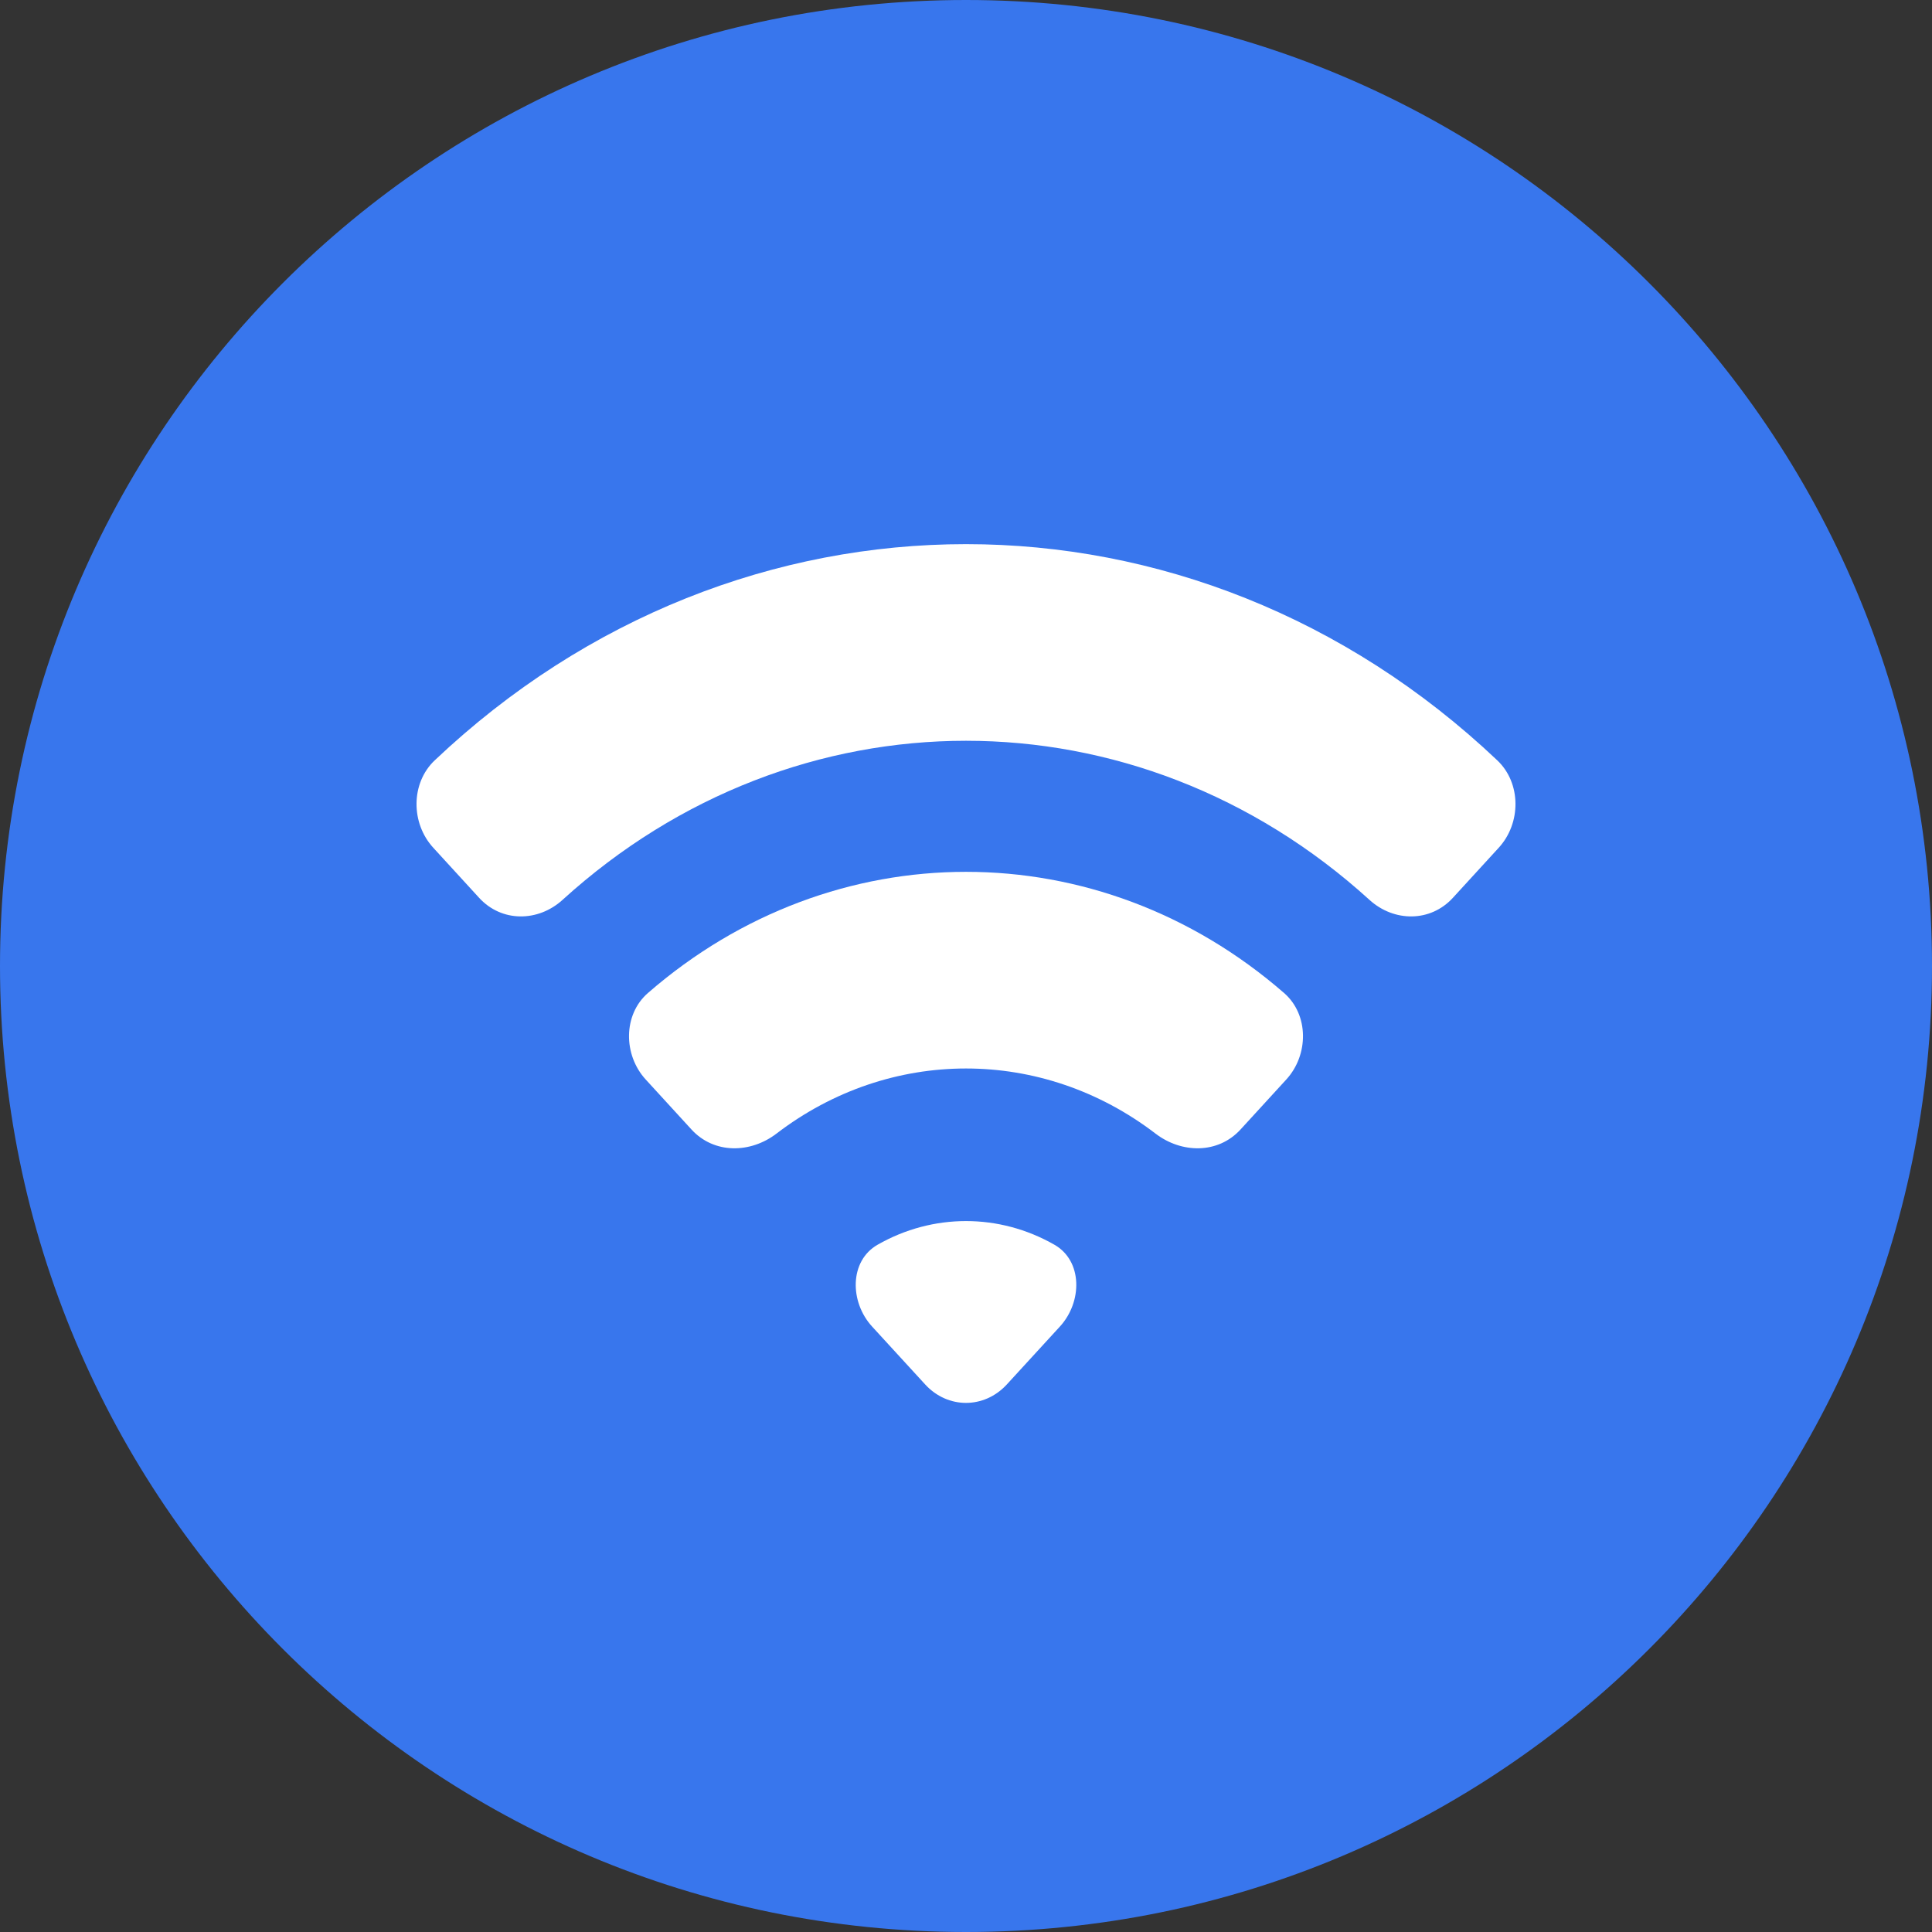 <svg width="32" height="32" viewBox="0 0 32 32" fill="none" xmlns="http://www.w3.org/2000/svg">
<rect x="0" y="0" width="32" height="32" fill="#333333" stroke="none"/>
<path d="M0 16C0 7.163 7.163 0 16 0C24.837 0 32 7.163 32 16C32 24.837 24.837 32 16 32C7.163 32 0 24.837 0 16Z" fill="#3876ED"/>
<g clip-path="url(#clip0_1300_226)">
<path d="M14.444 21.971C14.071 21.563 14.068 20.885 14.535 20.617C15.45 20.094 16.55 20.094 17.465 20.617C17.933 20.885 17.929 21.563 17.556 21.971L16.676 22.931C16.302 23.338 15.697 23.338 15.324 22.931L14.444 21.971Z" fill="white"/>
<path fill-rule="evenodd" clip-rule="evenodd" d="M24.064 14.871C23.691 15.278 23.088 15.273 22.683 14.905C18.82 11.391 13.18 11.391 9.317 14.905C8.912 15.273 8.309 15.278 7.936 14.871L7.177 14.042C6.803 13.635 6.802 12.971 7.2 12.594C12.239 7.819 19.761 7.819 24.8 12.594C25.198 12.971 25.197 13.635 24.823 14.042L24.064 14.871Z" fill="white"/>
<path fill-rule="evenodd" clip-rule="evenodd" d="M20.546 18.709C20.172 19.116 19.571 19.106 19.139 18.776C17.261 17.338 14.739 17.338 12.861 18.776C12.429 19.106 11.828 19.116 11.454 18.709L10.695 17.88C10.322 17.473 10.319 16.807 10.731 16.448C13.806 13.771 18.194 13.771 21.269 16.448C21.681 16.807 21.678 17.473 21.305 17.88L20.546 18.709Z" fill="white"/>
</g>
<defs>
<clipPath id="clip0_1300_226">
<rect width="22" height="24" fill="white" transform="translate(5 4)"/>
</clipPath>
</defs>
</svg>
